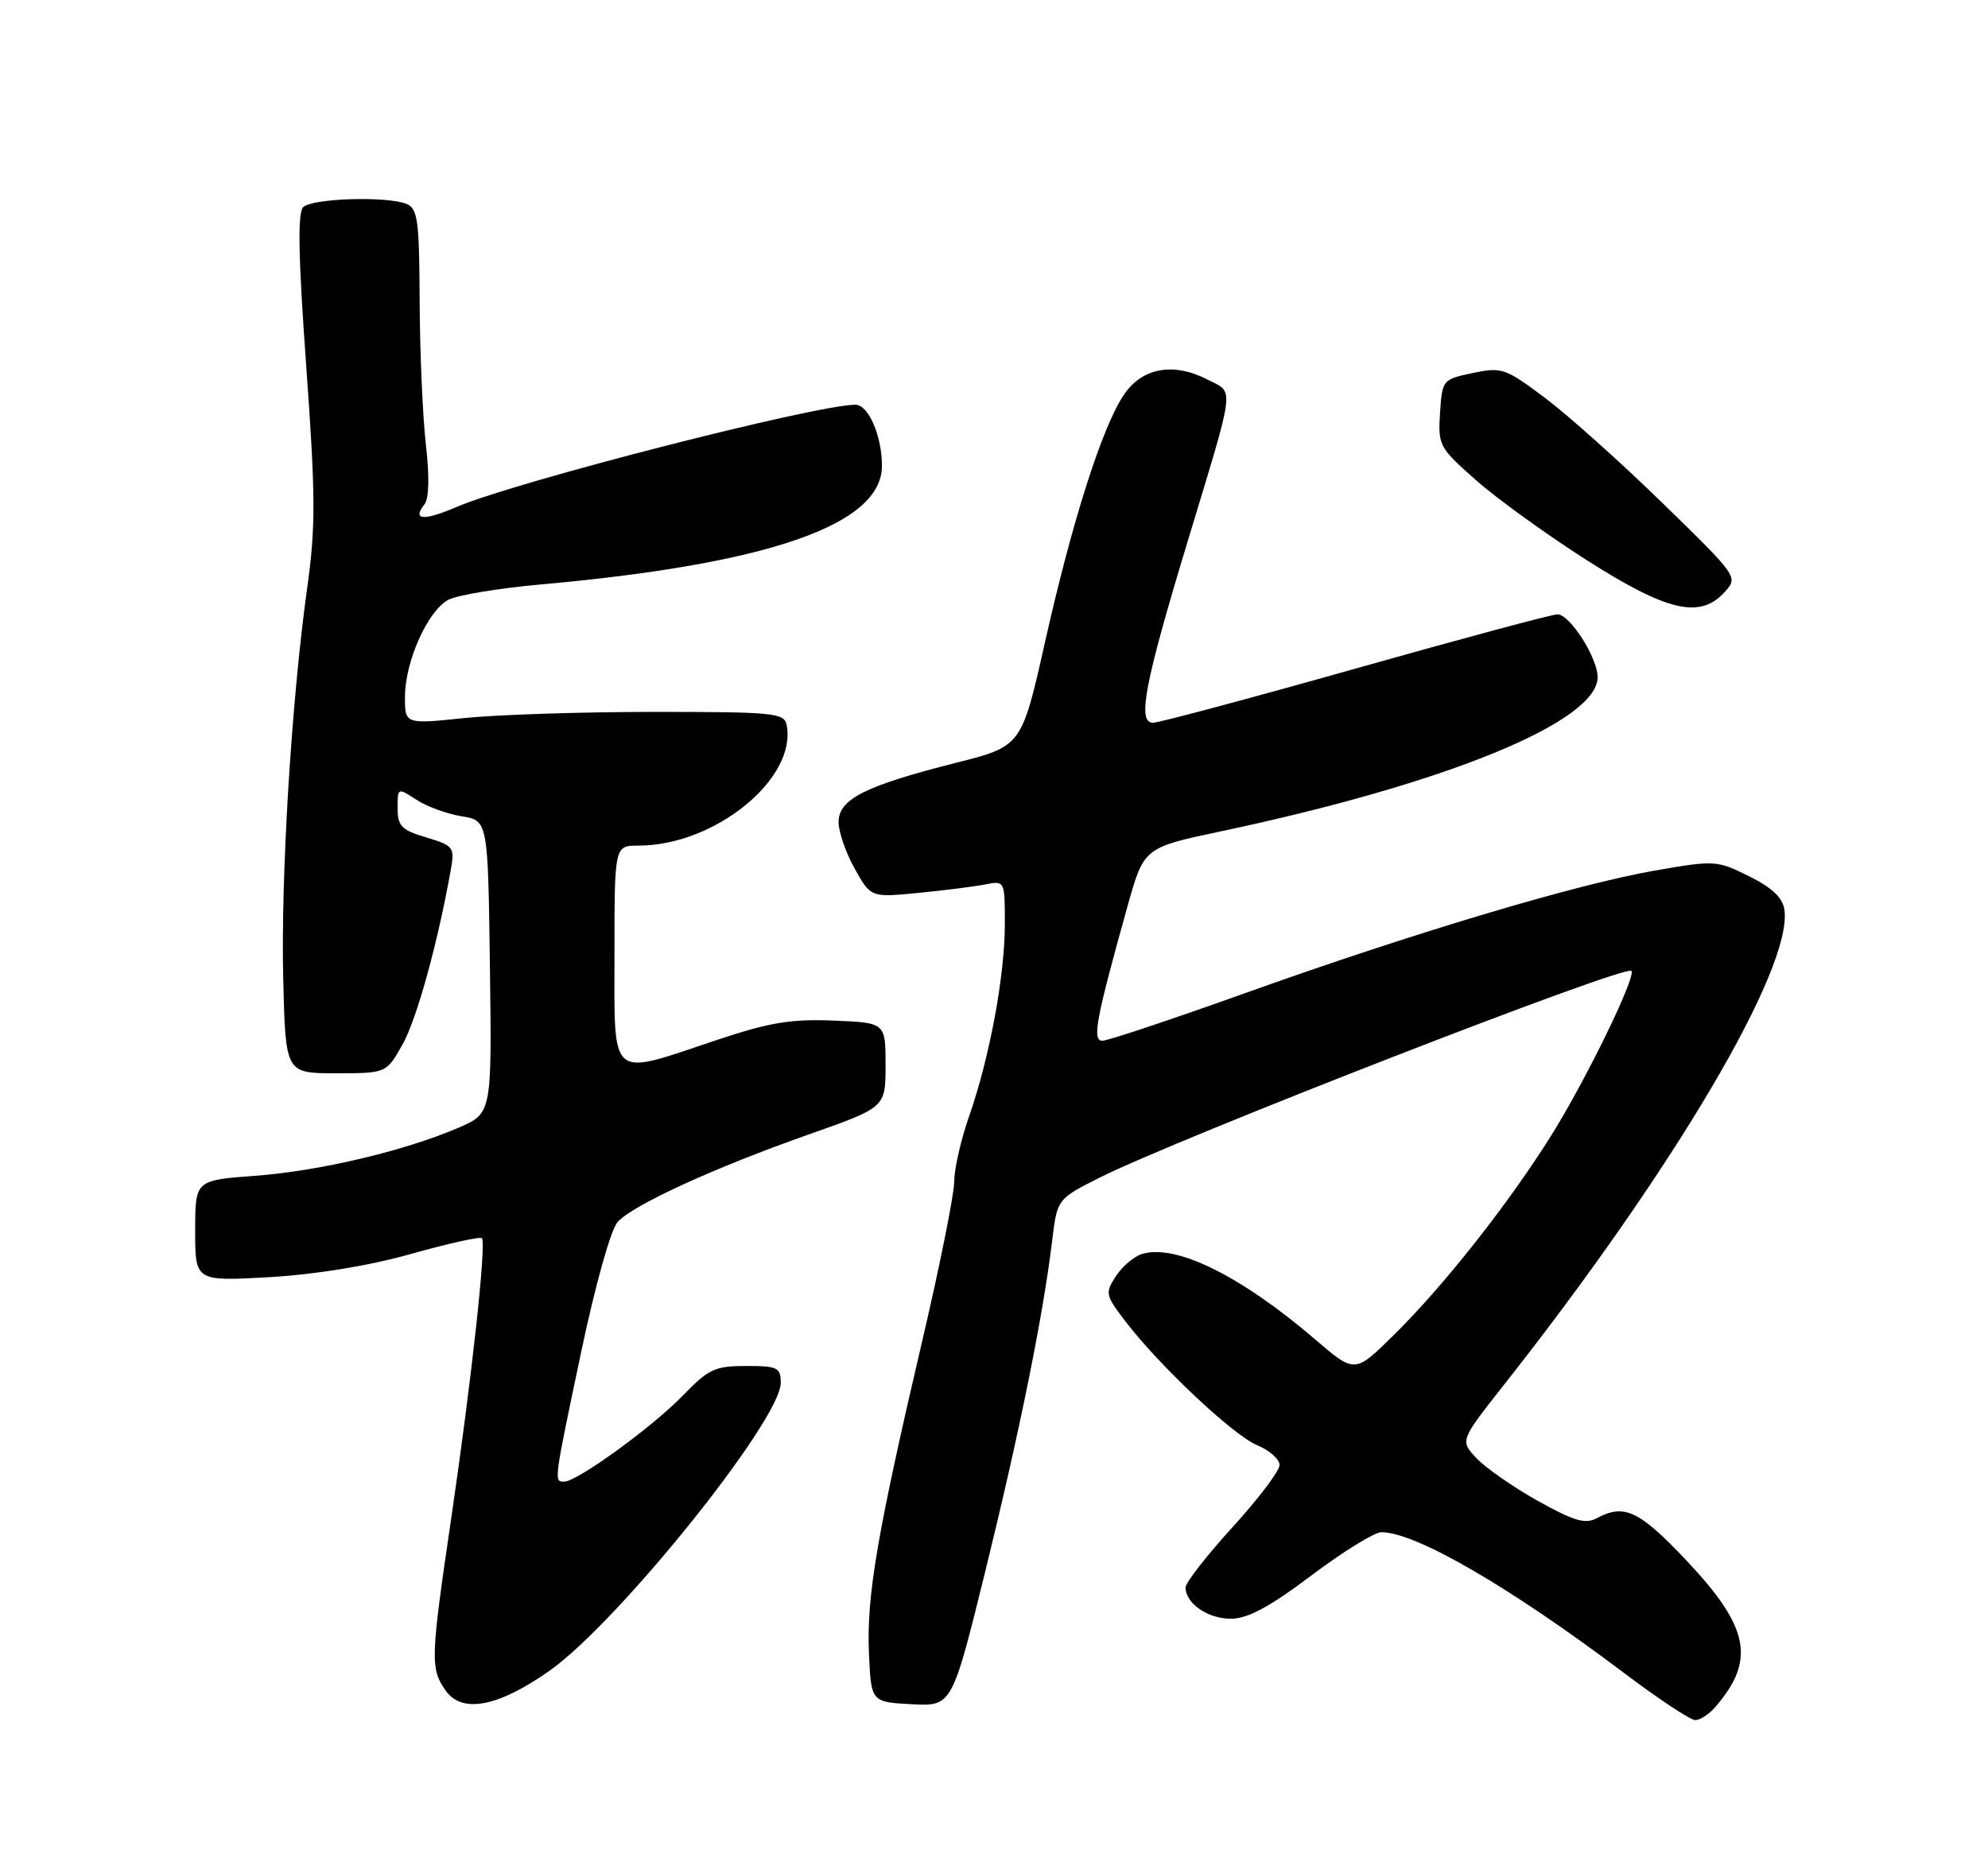 <?xml version="1.0" encoding="UTF-8" standalone="no"?>
<!DOCTYPE svg PUBLIC "-//W3C//DTD SVG 1.1//EN" "http://www.w3.org/Graphics/SVG/1.1/DTD/svg11.dtd" >
<svg xmlns="http://www.w3.org/2000/svg" xmlns:xlink="http://www.w3.org/1999/xlink" version="1.1" viewBox="0 0 275 256">
 <g >
 <path fill="currentColor"
d=" M 237.22 236.25 C 242.90 229.74 242.02 225.18 233.33 215.96 C 226.75 208.99 224.70 208.02 220.89 210.06 C 219.29 210.92 217.72 210.45 212.70 207.65 C 209.29 205.74 205.48 203.08 204.23 201.75 C 201.96 199.33 201.96 199.33 208.04 191.61 C 231.55 161.80 247.98 133.96 246.84 125.88 C 246.60 124.21 245.15 122.83 241.95 121.24 C 237.49 119.03 237.21 119.01 228.89 120.46 C 217.95 122.37 195.39 129.12 172.16 137.44 C 162.08 141.05 153.23 144.00 152.50 144.00 C 151.04 144.00 151.59 141.08 155.97 125.39 C 158.24 117.28 158.24 117.28 168.87 115.03 C 200.13 108.41 221.00 99.86 221.00 93.69 C 221.00 91.02 217.16 85.00 215.45 85.00 C 214.69 85.00 202.12 88.38 187.53 92.50 C 172.94 96.62 160.32 100.00 159.49 100.00 C 157.29 100.00 158.32 94.61 164.26 75.00 C 170.98 52.80 170.78 54.45 167.04 52.52 C 162.31 50.08 157.98 50.87 155.45 54.65 C 152.45 59.11 148.31 72.12 144.55 88.87 C 141.32 103.25 141.32 103.25 132.22 105.55 C 119.70 108.71 116.00 110.58 116.00 113.73 C 116.00 115.10 117.01 118.02 118.24 120.21 C 120.47 124.18 120.47 124.18 126.99 123.55 C 130.57 123.20 134.74 122.67 136.25 122.38 C 139.00 121.84 139.00 121.84 139.00 127.83 C 139.00 135.00 136.90 146.29 134.07 154.41 C 132.93 157.66 132.00 161.73 132.00 163.46 C 132.00 165.18 130.01 175.13 127.57 185.55 C 121.35 212.12 119.86 220.84 120.20 228.68 C 120.50 235.50 120.50 235.50 126.10 235.80 C 131.69 236.09 131.69 236.09 136.32 217.30 C 141.04 198.11 144.29 182.06 145.54 171.70 C 146.24 165.91 146.24 165.91 152.03 162.98 C 162.72 157.59 224.78 133.44 225.67 134.33 C 226.38 135.05 219.47 149.27 214.65 157.00 C 208.74 166.47 199.68 177.96 192.76 184.76 C 187.41 190.03 187.41 190.03 181.96 185.35 C 171.61 176.48 162.59 172.04 157.92 173.52 C 156.84 173.87 155.23 175.24 154.36 176.58 C 152.85 178.88 152.91 179.20 155.62 182.75 C 160.30 188.90 170.59 198.59 173.90 199.96 C 175.61 200.67 177.00 201.90 177.00 202.71 C 177.00 203.52 174.07 207.38 170.50 211.30 C 166.93 215.22 164.00 218.97 164.00 219.64 C 164.00 221.87 167.11 224.00 170.32 223.97 C 172.63 223.95 175.67 222.31 181.42 217.97 C 185.78 214.69 190.13 212.00 191.09 212.00 C 195.83 212.00 208.89 219.58 224.71 231.52 C 229.44 235.08 233.84 238.00 234.50 238.00 C 235.15 238.00 236.38 237.21 237.22 236.25 Z  M 76.00 231.18 C 85.46 224.53 108.00 196.47 108.00 191.34 C 108.00 189.21 107.57 189.00 103.20 189.00 C 98.90 189.00 98.00 189.42 94.45 193.10 C 90.28 197.42 79.84 205.00 78.05 205.00 C 76.60 205.00 76.58 205.17 80.40 187.03 C 82.36 177.73 84.50 170.11 85.44 169.07 C 87.58 166.71 98.89 161.53 112.00 156.92 C 122.50 153.22 122.50 153.22 122.50 147.36 C 122.50 141.50 122.50 141.50 115.28 141.21 C 109.37 140.97 106.40 141.47 98.97 143.96 C 84.13 148.93 85.00 149.67 85.00 132.00 C 85.00 117.00 85.00 117.00 88.32 117.00 C 98.87 117.00 110.26 107.75 108.82 100.33 C 108.50 98.64 107.12 98.50 90.49 98.50 C 80.59 98.50 68.79 98.88 64.25 99.35 C 56.00 100.21 56.00 100.21 56.02 96.35 C 56.05 91.47 59.17 84.51 62.02 82.99 C 63.23 82.34 69.00 81.39 74.86 80.86 C 106.35 78.04 122.00 72.60 122.00 64.46 C 122.00 60.30 120.13 56.00 118.33 56.00 C 112.90 56.00 71.28 66.66 63.20 70.13 C 58.57 72.11 56.97 71.99 58.72 69.77 C 59.35 68.97 59.42 65.93 58.91 61.50 C 58.47 57.65 58.08 48.75 58.05 41.72 C 58.01 30.52 57.78 28.85 56.25 28.22 C 53.56 27.11 43.17 27.43 41.94 28.66 C 41.15 29.45 41.27 35.57 42.36 50.65 C 43.66 68.68 43.68 72.91 42.48 81.45 C 40.32 96.95 38.83 121.26 39.18 135.50 C 39.50 148.50 39.50 148.50 46.47 148.50 C 53.44 148.50 53.44 148.50 55.69 144.50 C 57.65 141.01 60.56 130.48 62.37 120.28 C 62.91 117.23 62.73 117.00 58.97 115.87 C 55.54 114.85 55.00 114.29 55.00 111.82 C 55.00 108.97 55.01 108.96 57.59 110.65 C 59.01 111.58 61.82 112.61 63.84 112.94 C 67.50 113.53 67.50 113.53 67.77 133.79 C 68.04 154.05 68.04 154.05 63.39 156.05 C 55.90 159.26 44.12 162.04 35.25 162.69 C 27.00 163.30 27.00 163.30 27.00 170.29 C 27.00 177.29 27.00 177.29 37.25 176.71 C 43.66 176.34 51.01 175.14 56.85 173.50 C 62.00 172.05 66.41 171.07 66.66 171.32 C 67.31 171.97 65.24 190.85 62.43 210.00 C 59.55 229.54 59.51 230.85 61.63 233.89 C 63.90 237.13 68.88 236.19 76.00 231.18 Z  M 238.58 81.91 C 240.46 79.84 240.41 79.77 229.98 69.61 C 224.22 63.99 216.90 57.44 213.73 55.06 C 208.24 50.94 207.75 50.77 203.73 51.61 C 199.55 52.49 199.50 52.56 199.20 57.14 C 198.91 61.63 199.08 61.94 204.20 66.46 C 207.11 69.03 214.00 74.00 219.50 77.51 C 230.66 84.62 235.18 85.67 238.58 81.91 Z "/>
</g>
</svg>